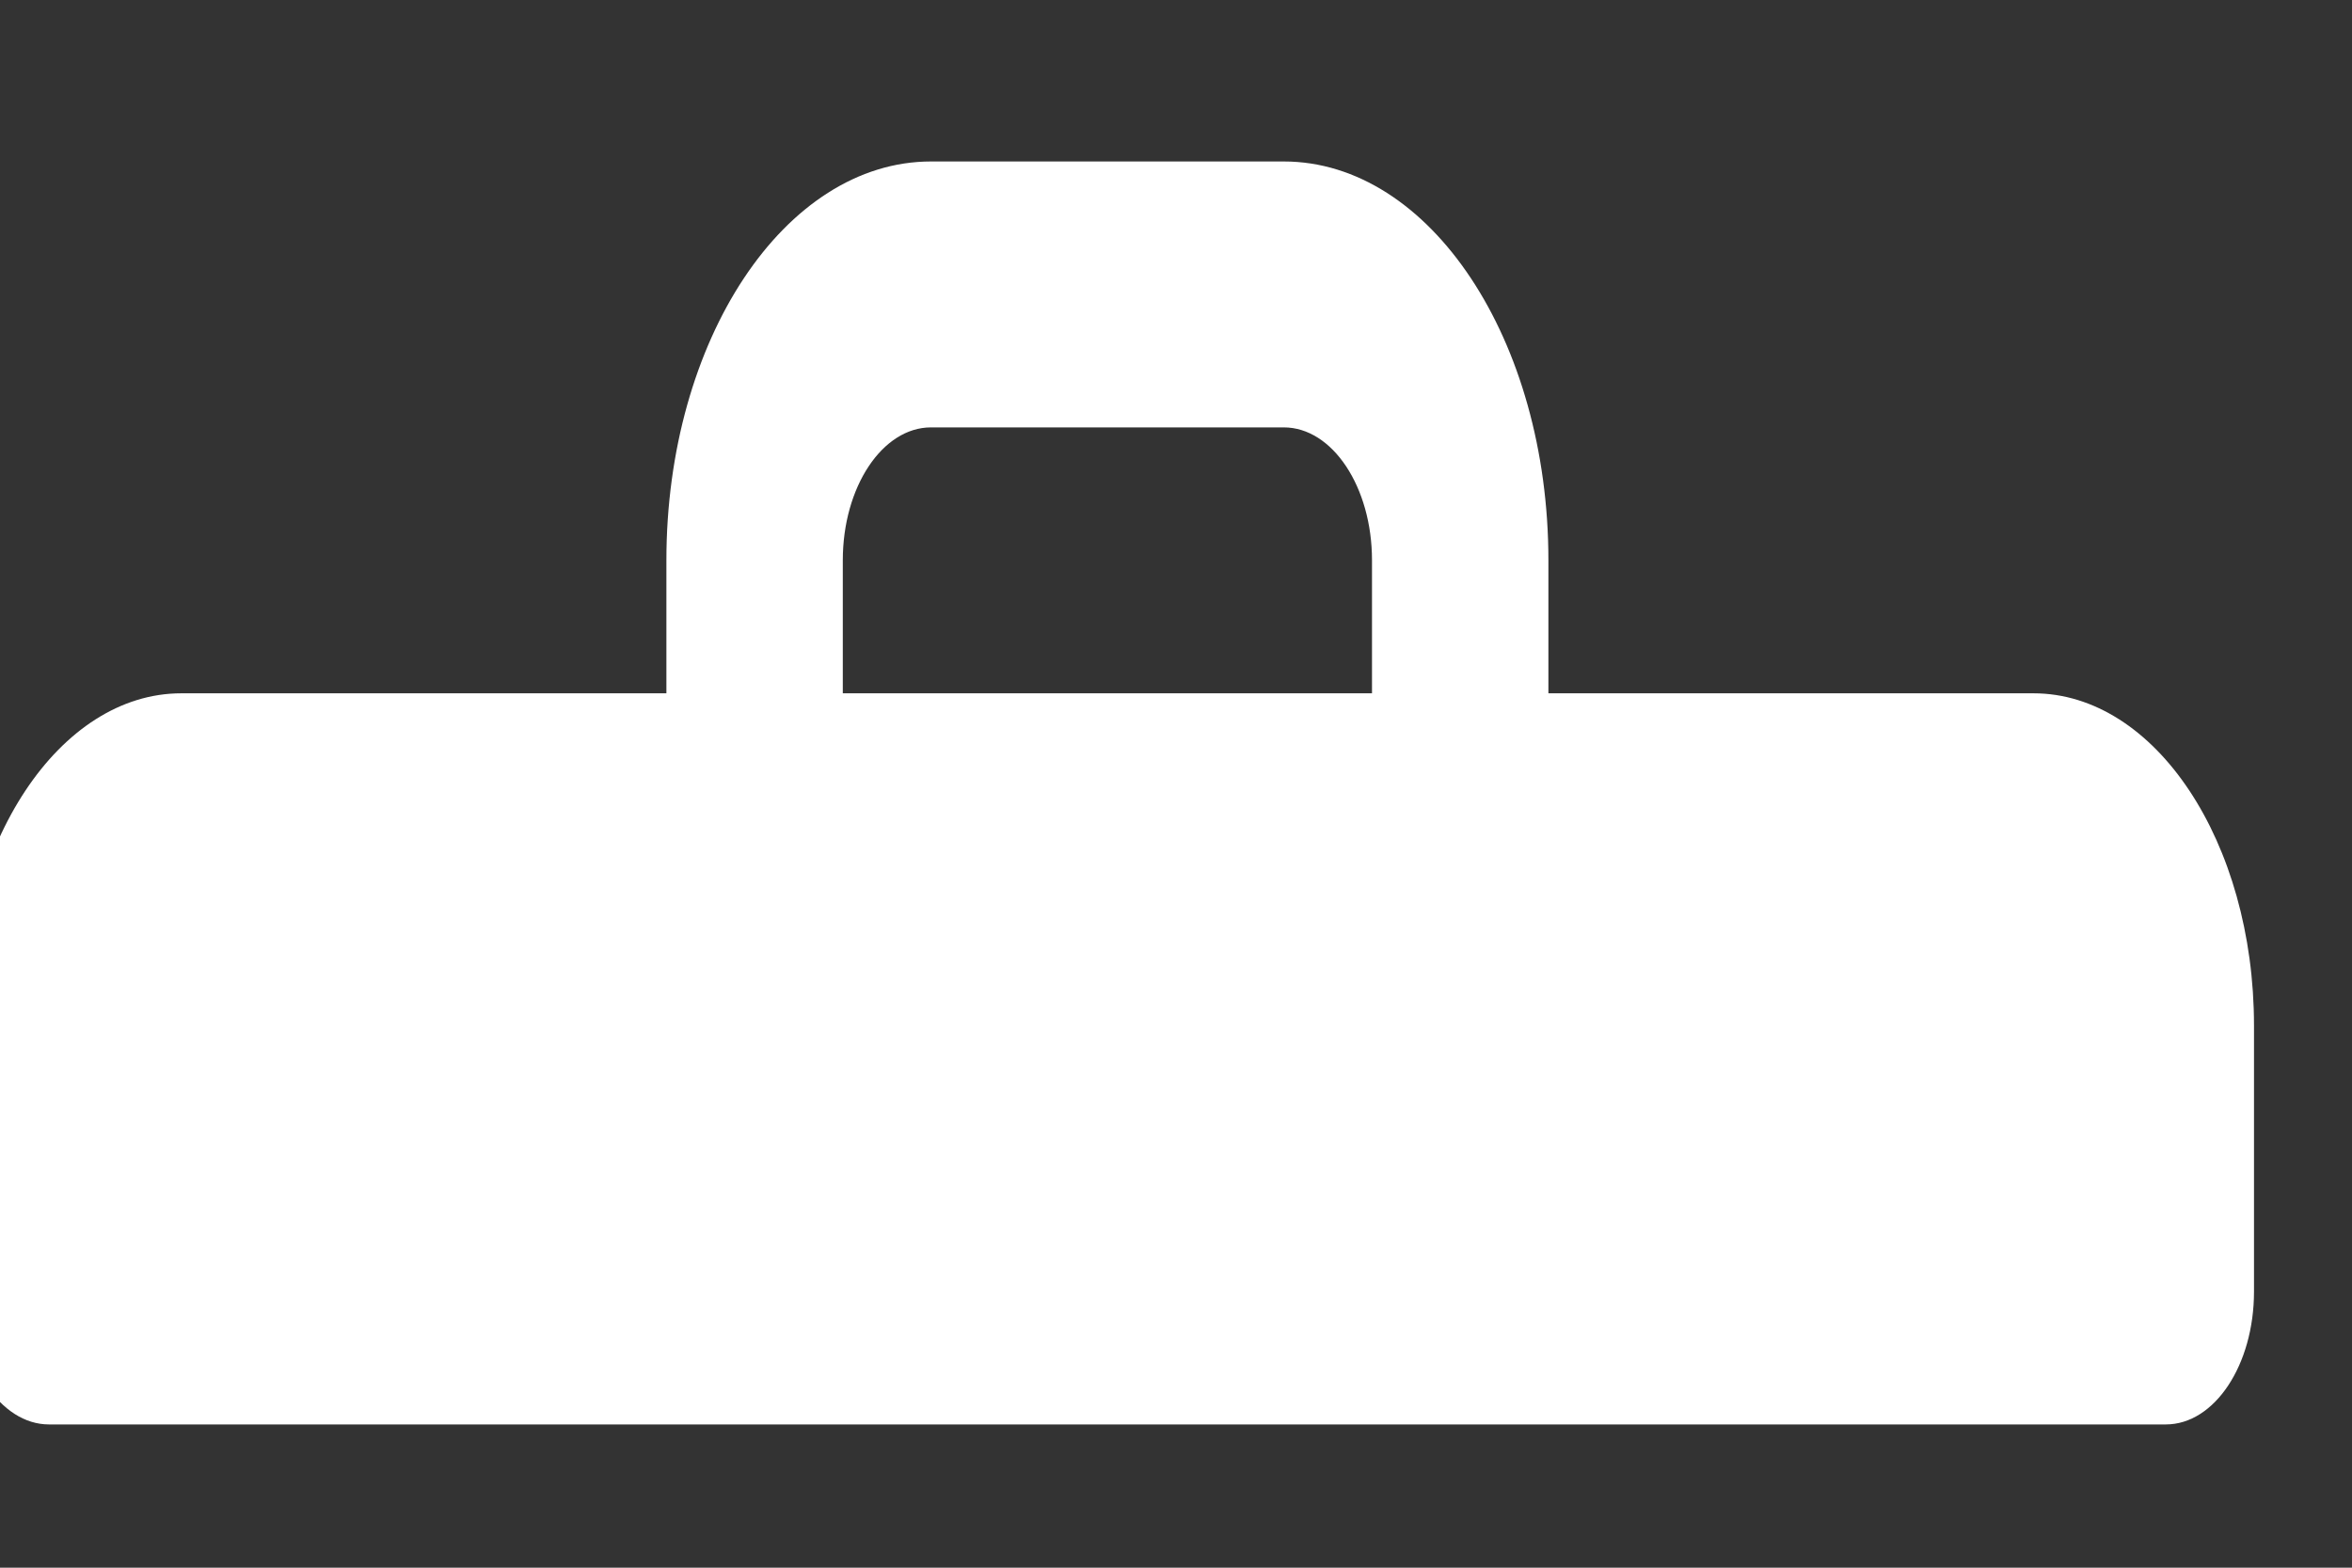 <svg width="12" height="8" viewBox="0 0 12 8" fill="none" xmlns="http://www.w3.org/2000/svg" xmlns:xlink="http://www.w3.org/1999/xlink">
<rect x="0" y="0" width="12" height="8" fill="#333333" stroke="none"/>
<path d="M10.375,3.538L7.9,3.538L7.9,2.859C7.9,1.735 7.296,0.824 6.55,0.824L4.75,0.824C4.004,0.824 3.4,1.735 3.4,2.859L3.4,3.538L0.925,3.538C0.304,3.538 -0.2,4.297 -0.2,5.234L-0.2,6.591C-0.2,6.965 0.002,7.269 0.25,7.269L11.05,7.269C11.299,7.269 11.5,6.965 11.5,6.591L11.5,5.234C11.5,4.297 10.996,3.538 10.375,3.538ZM4.3,2.859C4.3,2.485 4.502,2.181 4.75,2.181L6.55,2.181C6.798,2.181 7,2.485 7,2.859L7,3.538L4.3,3.538L4.3,2.859Z" transform="rotate(0 5.65 4.047)" fill="#FFFFFF"/>
</svg>
